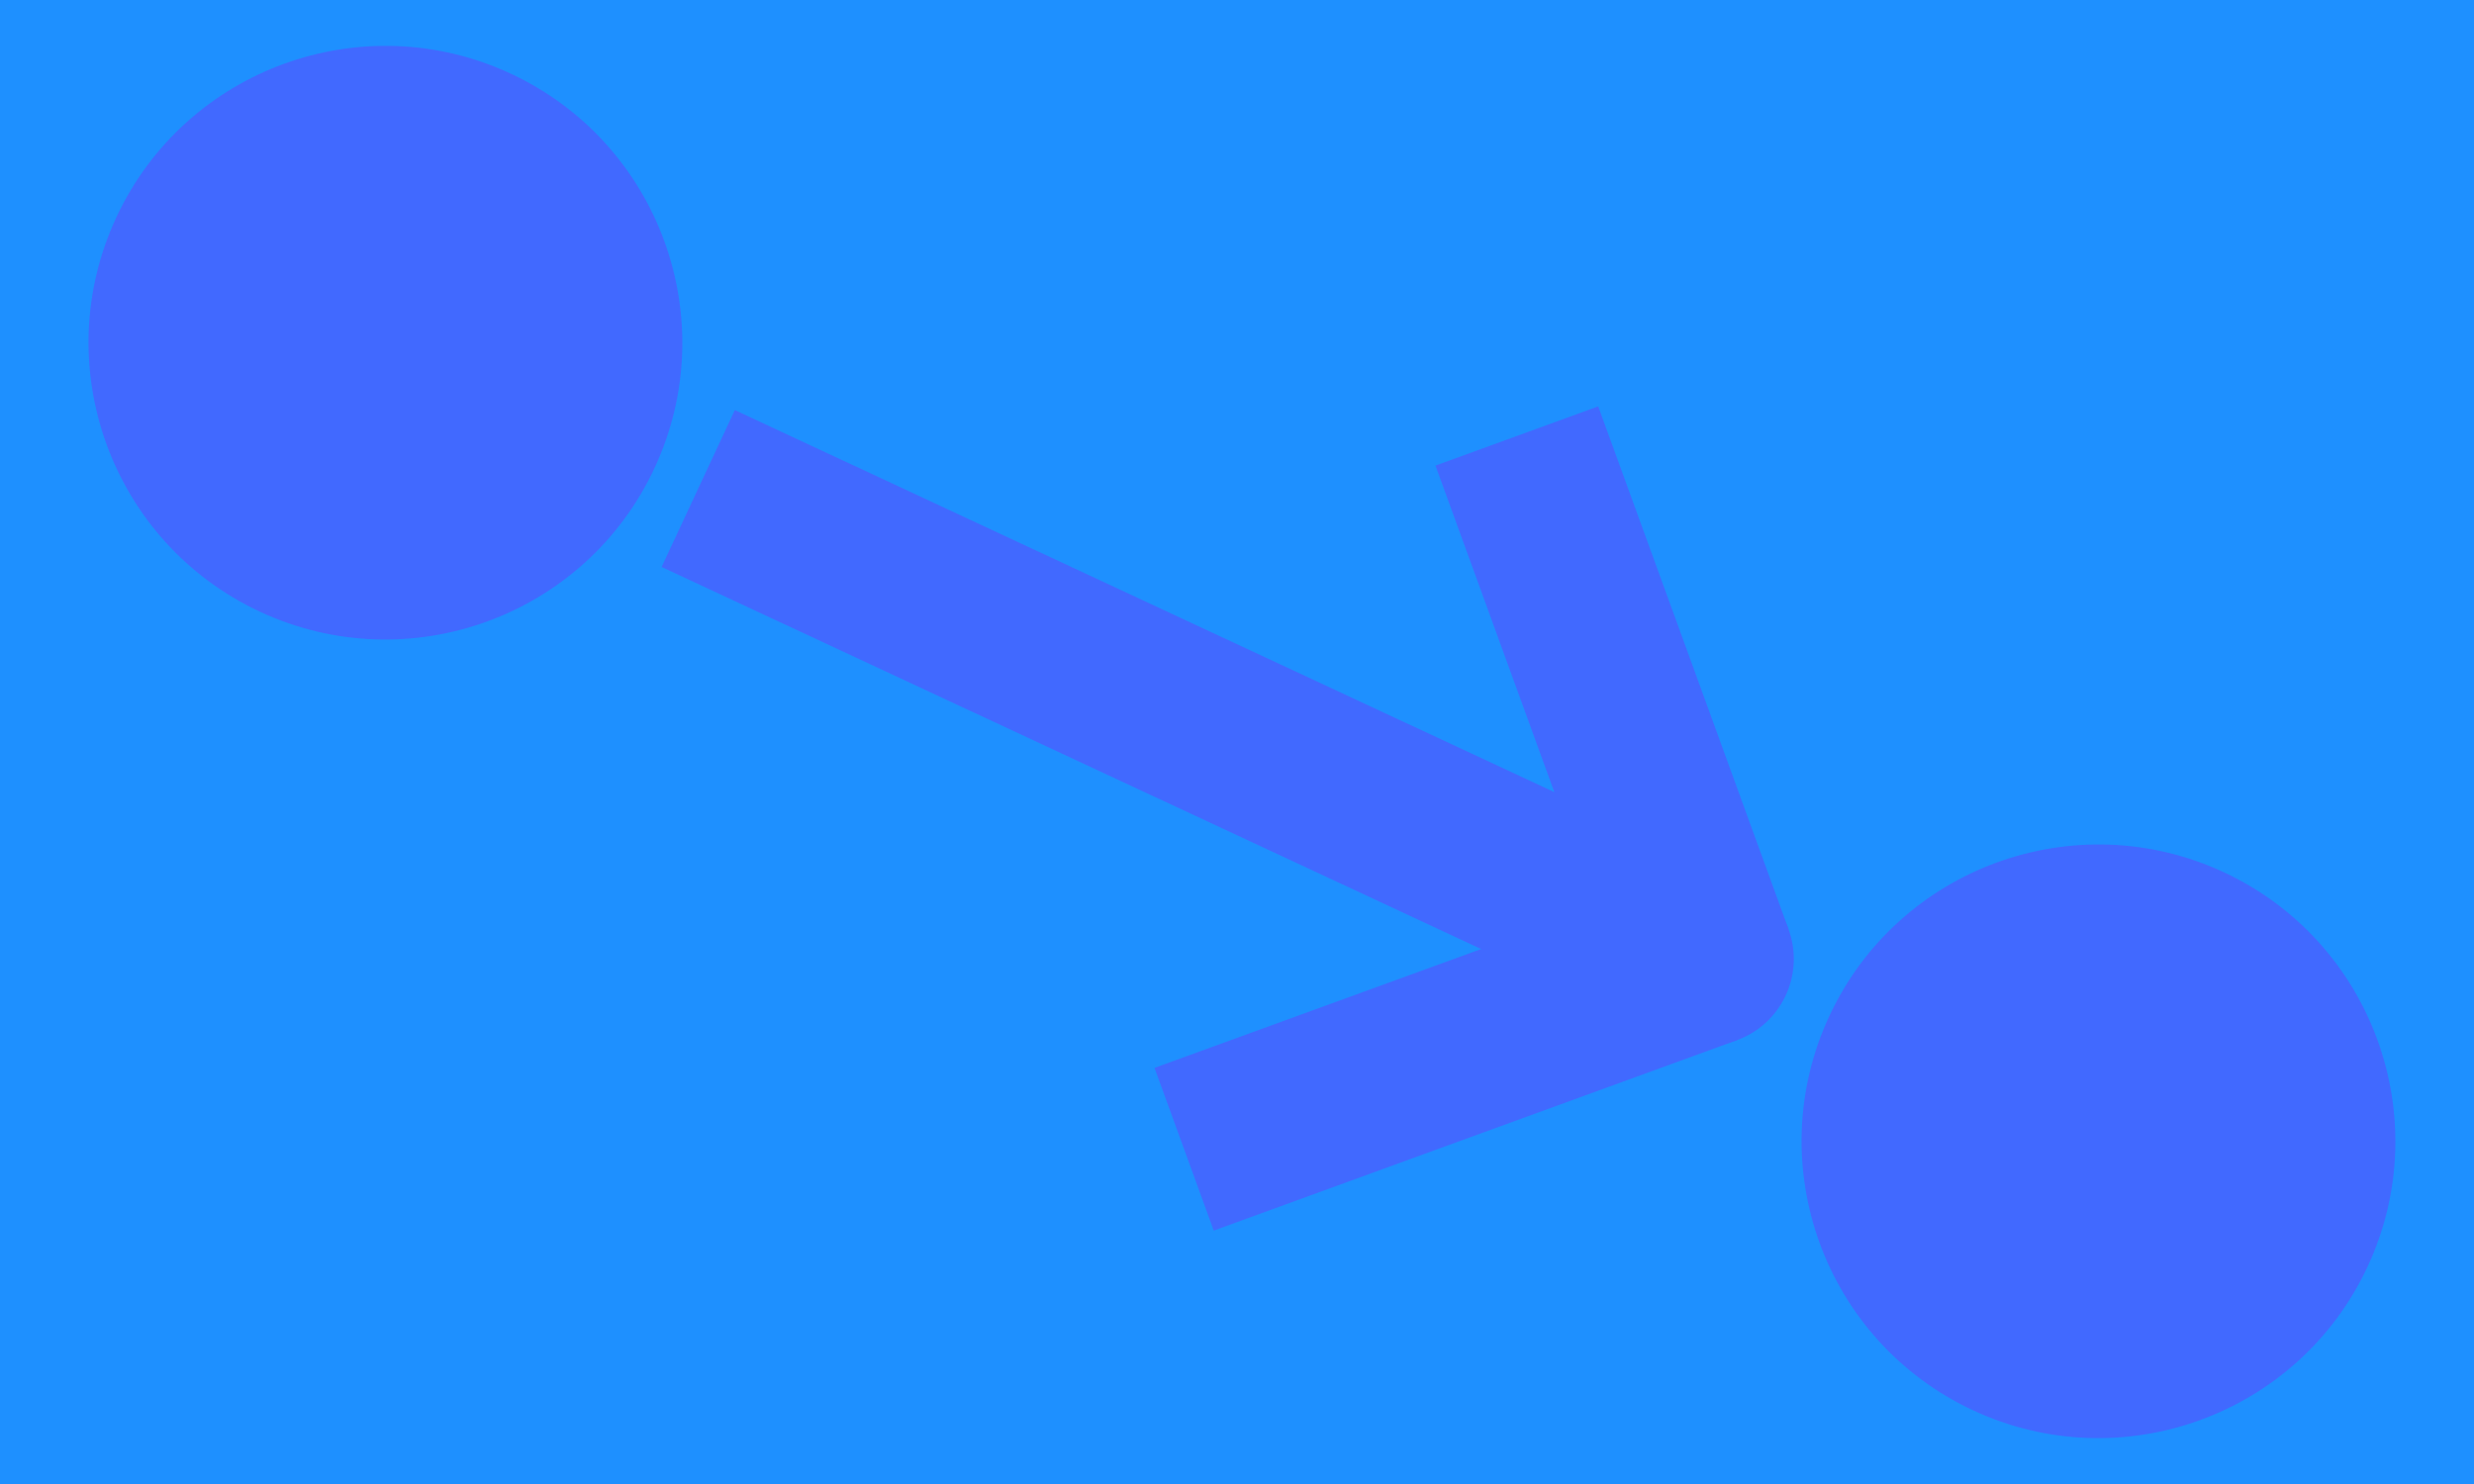 <?xml version="1.0" encoding="UTF-8" standalone="no"?>
<!DOCTYPE svg PUBLIC "-//W3C//DTD SVG 1.1//EN" "http://www.w3.org/Graphics/SVG/1.1/DTD/svg11.dtd">
<svg version="1.1" xmlns="http://www.w3.org/2000/svg" xmlns:xlink="http://www.w3.org/1999/xlink" preserveAspectRatio="xMidYMid meet" viewBox="0 0 500 300" width="500" height="300">
    <defs>
        <path d="M0 0L502 0L502 300L0 300L0 0Z" id="bYtjcj2It"></path>
        <path d="M148.51 82.9L352.43 177.99L337.63 209.71L133.71 114.62L148.51 82.9Z" id="bP0LH0WfZ"></path>
        <path d="M360.89 201.24C356.81 210 346.39 213.79 337.63 209.71C328.88 205.63 325.09 195.2 329.17 186.45C333.25 177.7 343.67 173.9 352.43 177.99C361.18 182.07 364.97 192.49 360.89 201.24Z" id="dcTcHZVdq"></path>
        <path d="M323 82.15L361.47 187.86L328.58 199.83L290.11 94.12L323 82.15Z" id="e6lKID0mPH"></path>
        <path d="M233.33 215.88L339.04 177.4L351.01 210.29L245.3 248.77L233.33 215.88Z" id="b145VuTBpy"></path>
        <path d="M132.27 94.64C118.28 124.65 82.55 137.65 52.54 123.66C22.53 109.66 9.52 73.94 23.52 43.92C37.51 13.91 73.24 0.91 103.25 14.9C133.26 28.9 146.27 64.62 132.27 94.64Z" id="anTlPK6BZ"></path>
        <path d="M478.48 256.08C464.49 286.09 428.76 299.09 398.75 285.1C368.74 271.1 355.73 235.38 369.73 205.36C383.72 175.35 419.45 162.35 449.46 176.34C479.47 190.34 492.48 226.06 478.48 256.08Z" id="b3hnzXSOZ"></path>
    </defs>
    <g>
        <g>
            <g>
                <use xlink:href="#bYtjcj2It" opacity="1" fill="#1e90ff" fill-opacity="1"></use>
            </g>
            <g>
                <g>
                    <use xlink:href="#bP0LH0WfZ" opacity="1" fill="#4169ff" fill-opacity="1"></use>
                </g>
                <g>
                    <use xlink:href="#dcTcHZVdq" opacity="1" fill="#4169ff" fill-opacity="1"></use>
                </g>
                <g>
                    <use xlink:href="#e6lKID0mPH" opacity="1" fill="#4169ff" fill-opacity="1"></use>
                </g>
                <g>
                    <use xlink:href="#b145VuTBpy" opacity="1" fill="#4169ff" fill-opacity="1"></use>
                </g>
            </g>
            <g>
                <use xlink:href="#anTlPK6BZ" opacity="1" fill="#4169ff" fill-opacity="1"></use>
            </g>
            <g>
                <use xlink:href="#b3hnzXSOZ" opacity="1" fill="#4169ff" fill-opacity="1"></use>
            </g>
        </g>
    </g>
</svg>